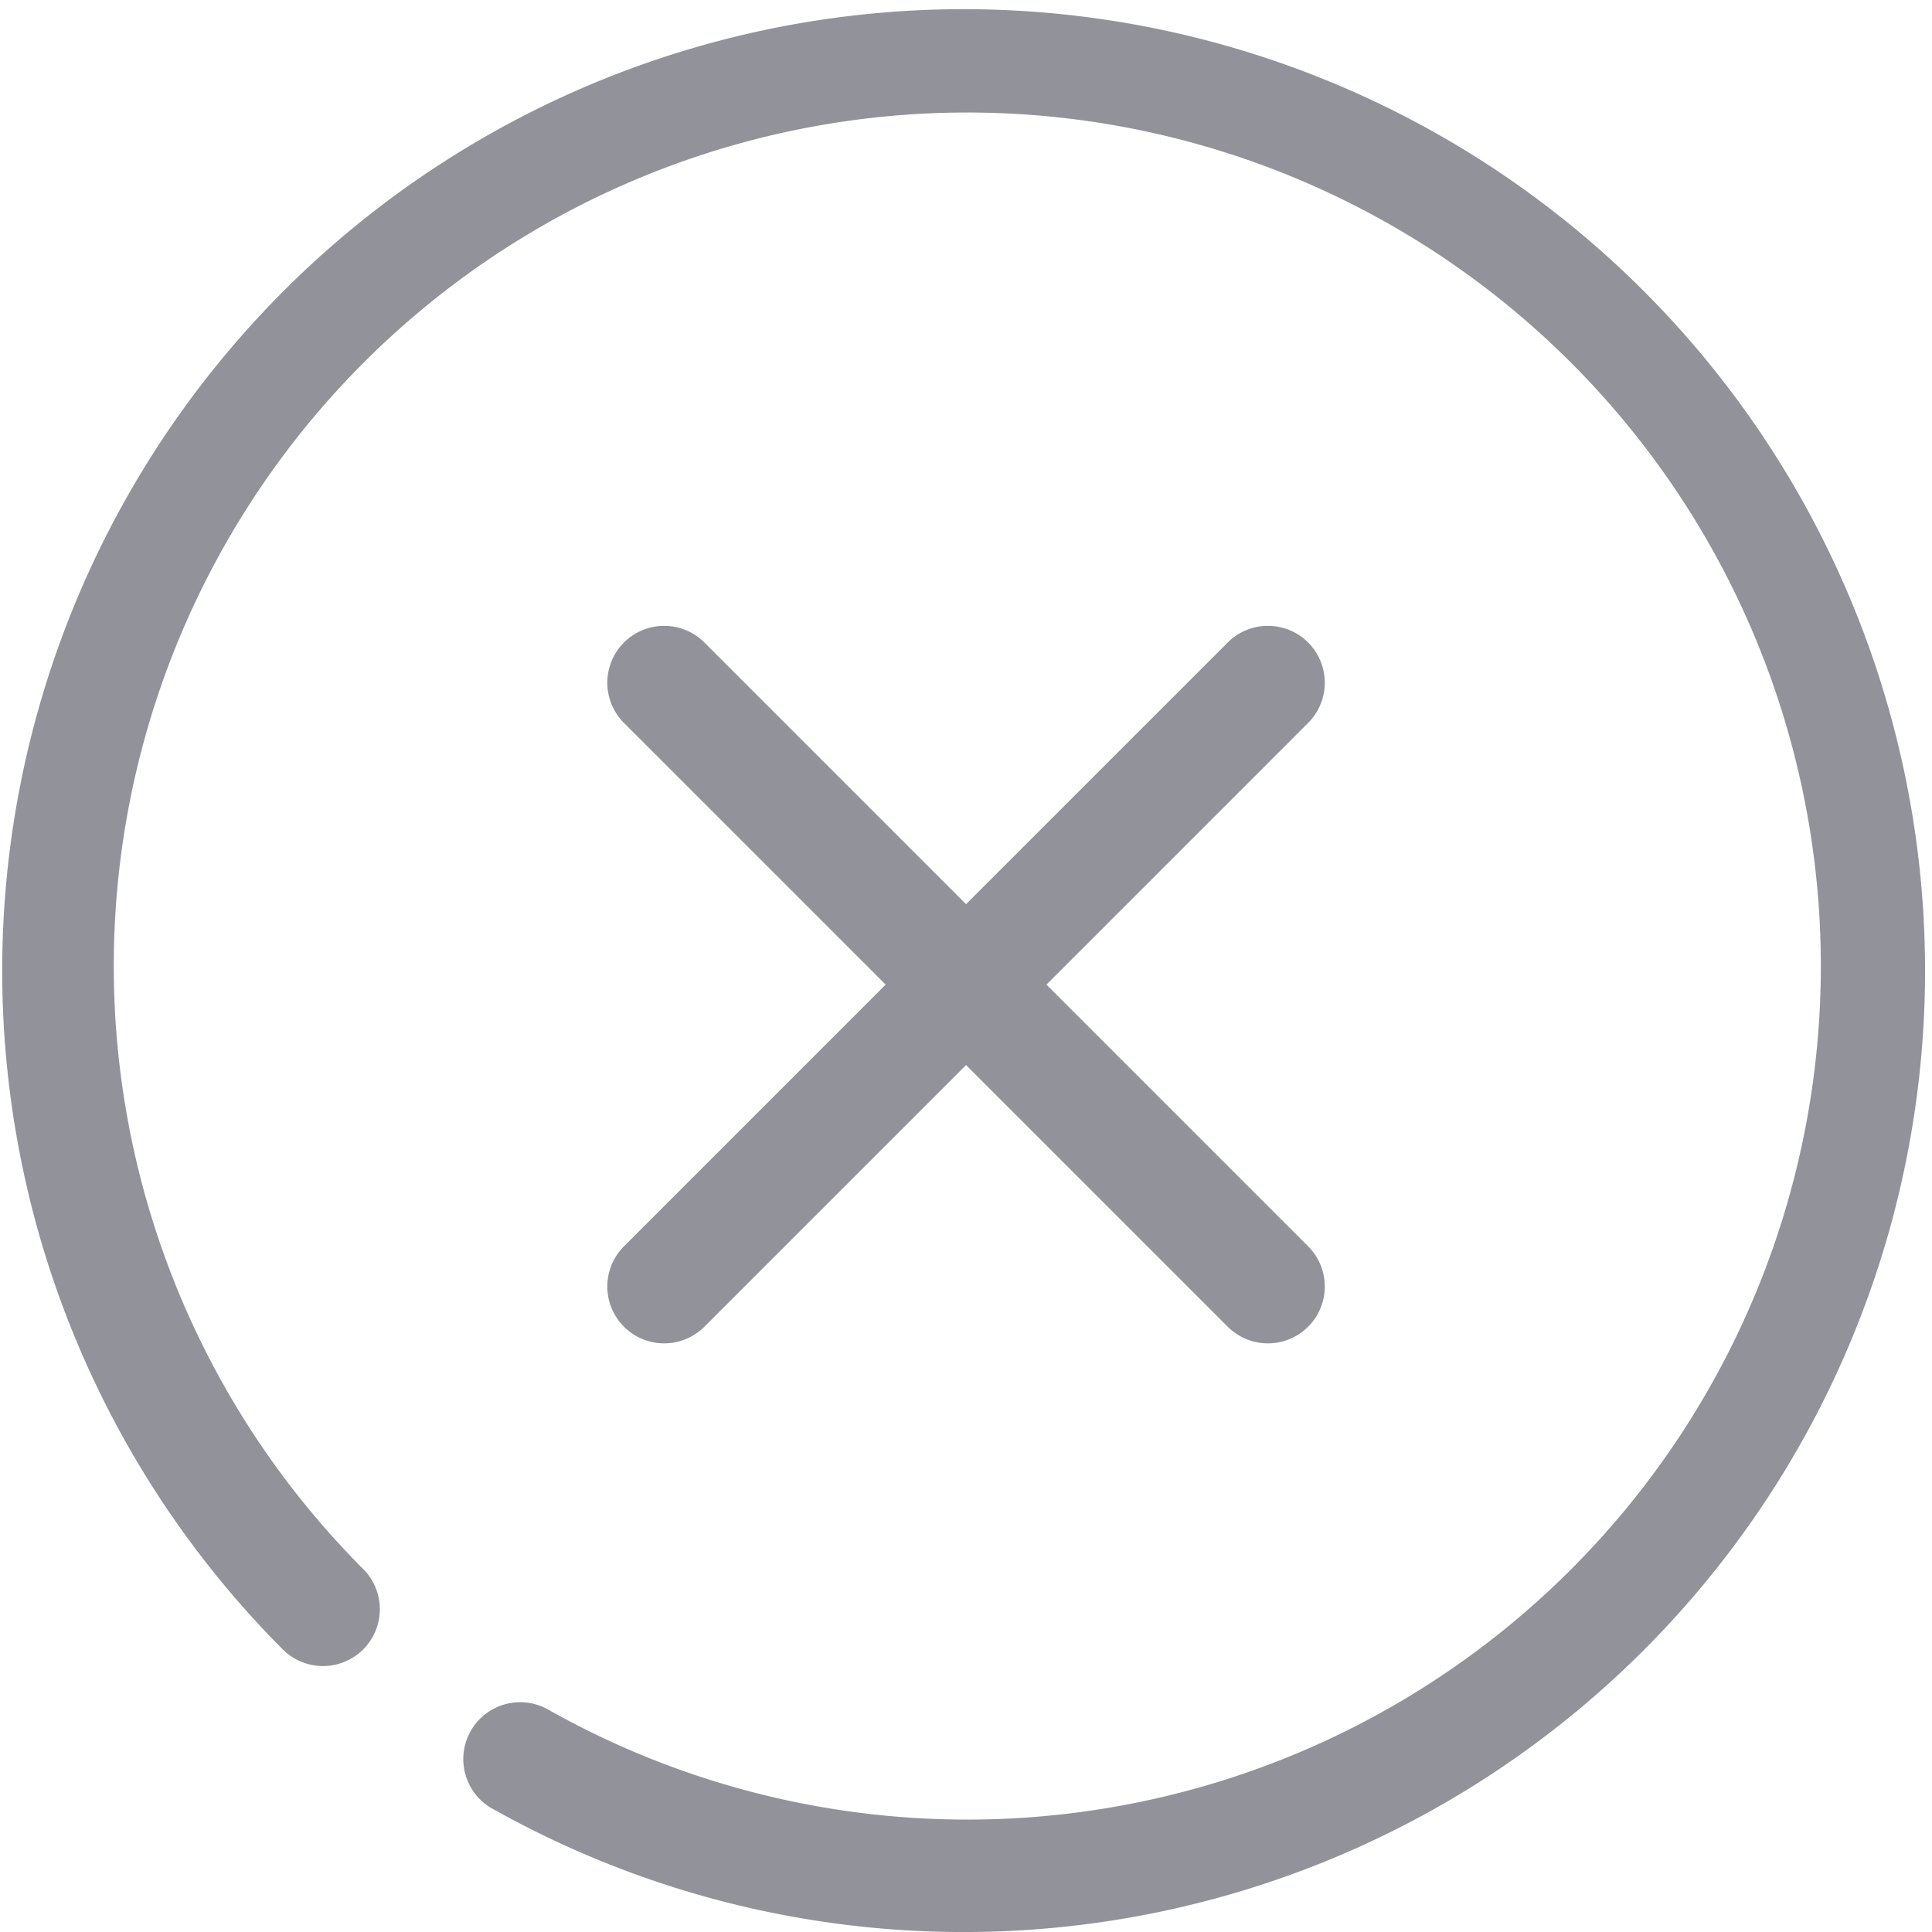 <svg xmlns="http://www.w3.org/2000/svg" width="38" height="38" viewBox="0 0 38 38">
  <g id="RoundClose" transform="translate(-965.5 -336.5)">
    <path id="Close" d="M339.181,1611.073a1.118,1.118,0,1,1,1.1-1.948,16.788,16.788,0,1,0-3.638-2.765,1.118,1.118,0,1,1-1.581,1.582,18.91,18.91,0,1,1,4.122,3.131Zm14.467-9.478-5.147-5.147-5.147,5.147a1.118,1.118,0,0,1-1.581-1.582l5.147-5.147-5.147-5.147a1.118,1.118,0,0,1,1.581-1.582l5.147,5.147,5.147-5.147a1.118,1.118,0,1,1,1.581,1.582l-5.147,5.147,5.147,5.147a1.118,1.118,0,0,1-1.581,1.582Z" transform="translate(636 -1239)" fill="#91929a"/>
  </g>
</svg>
